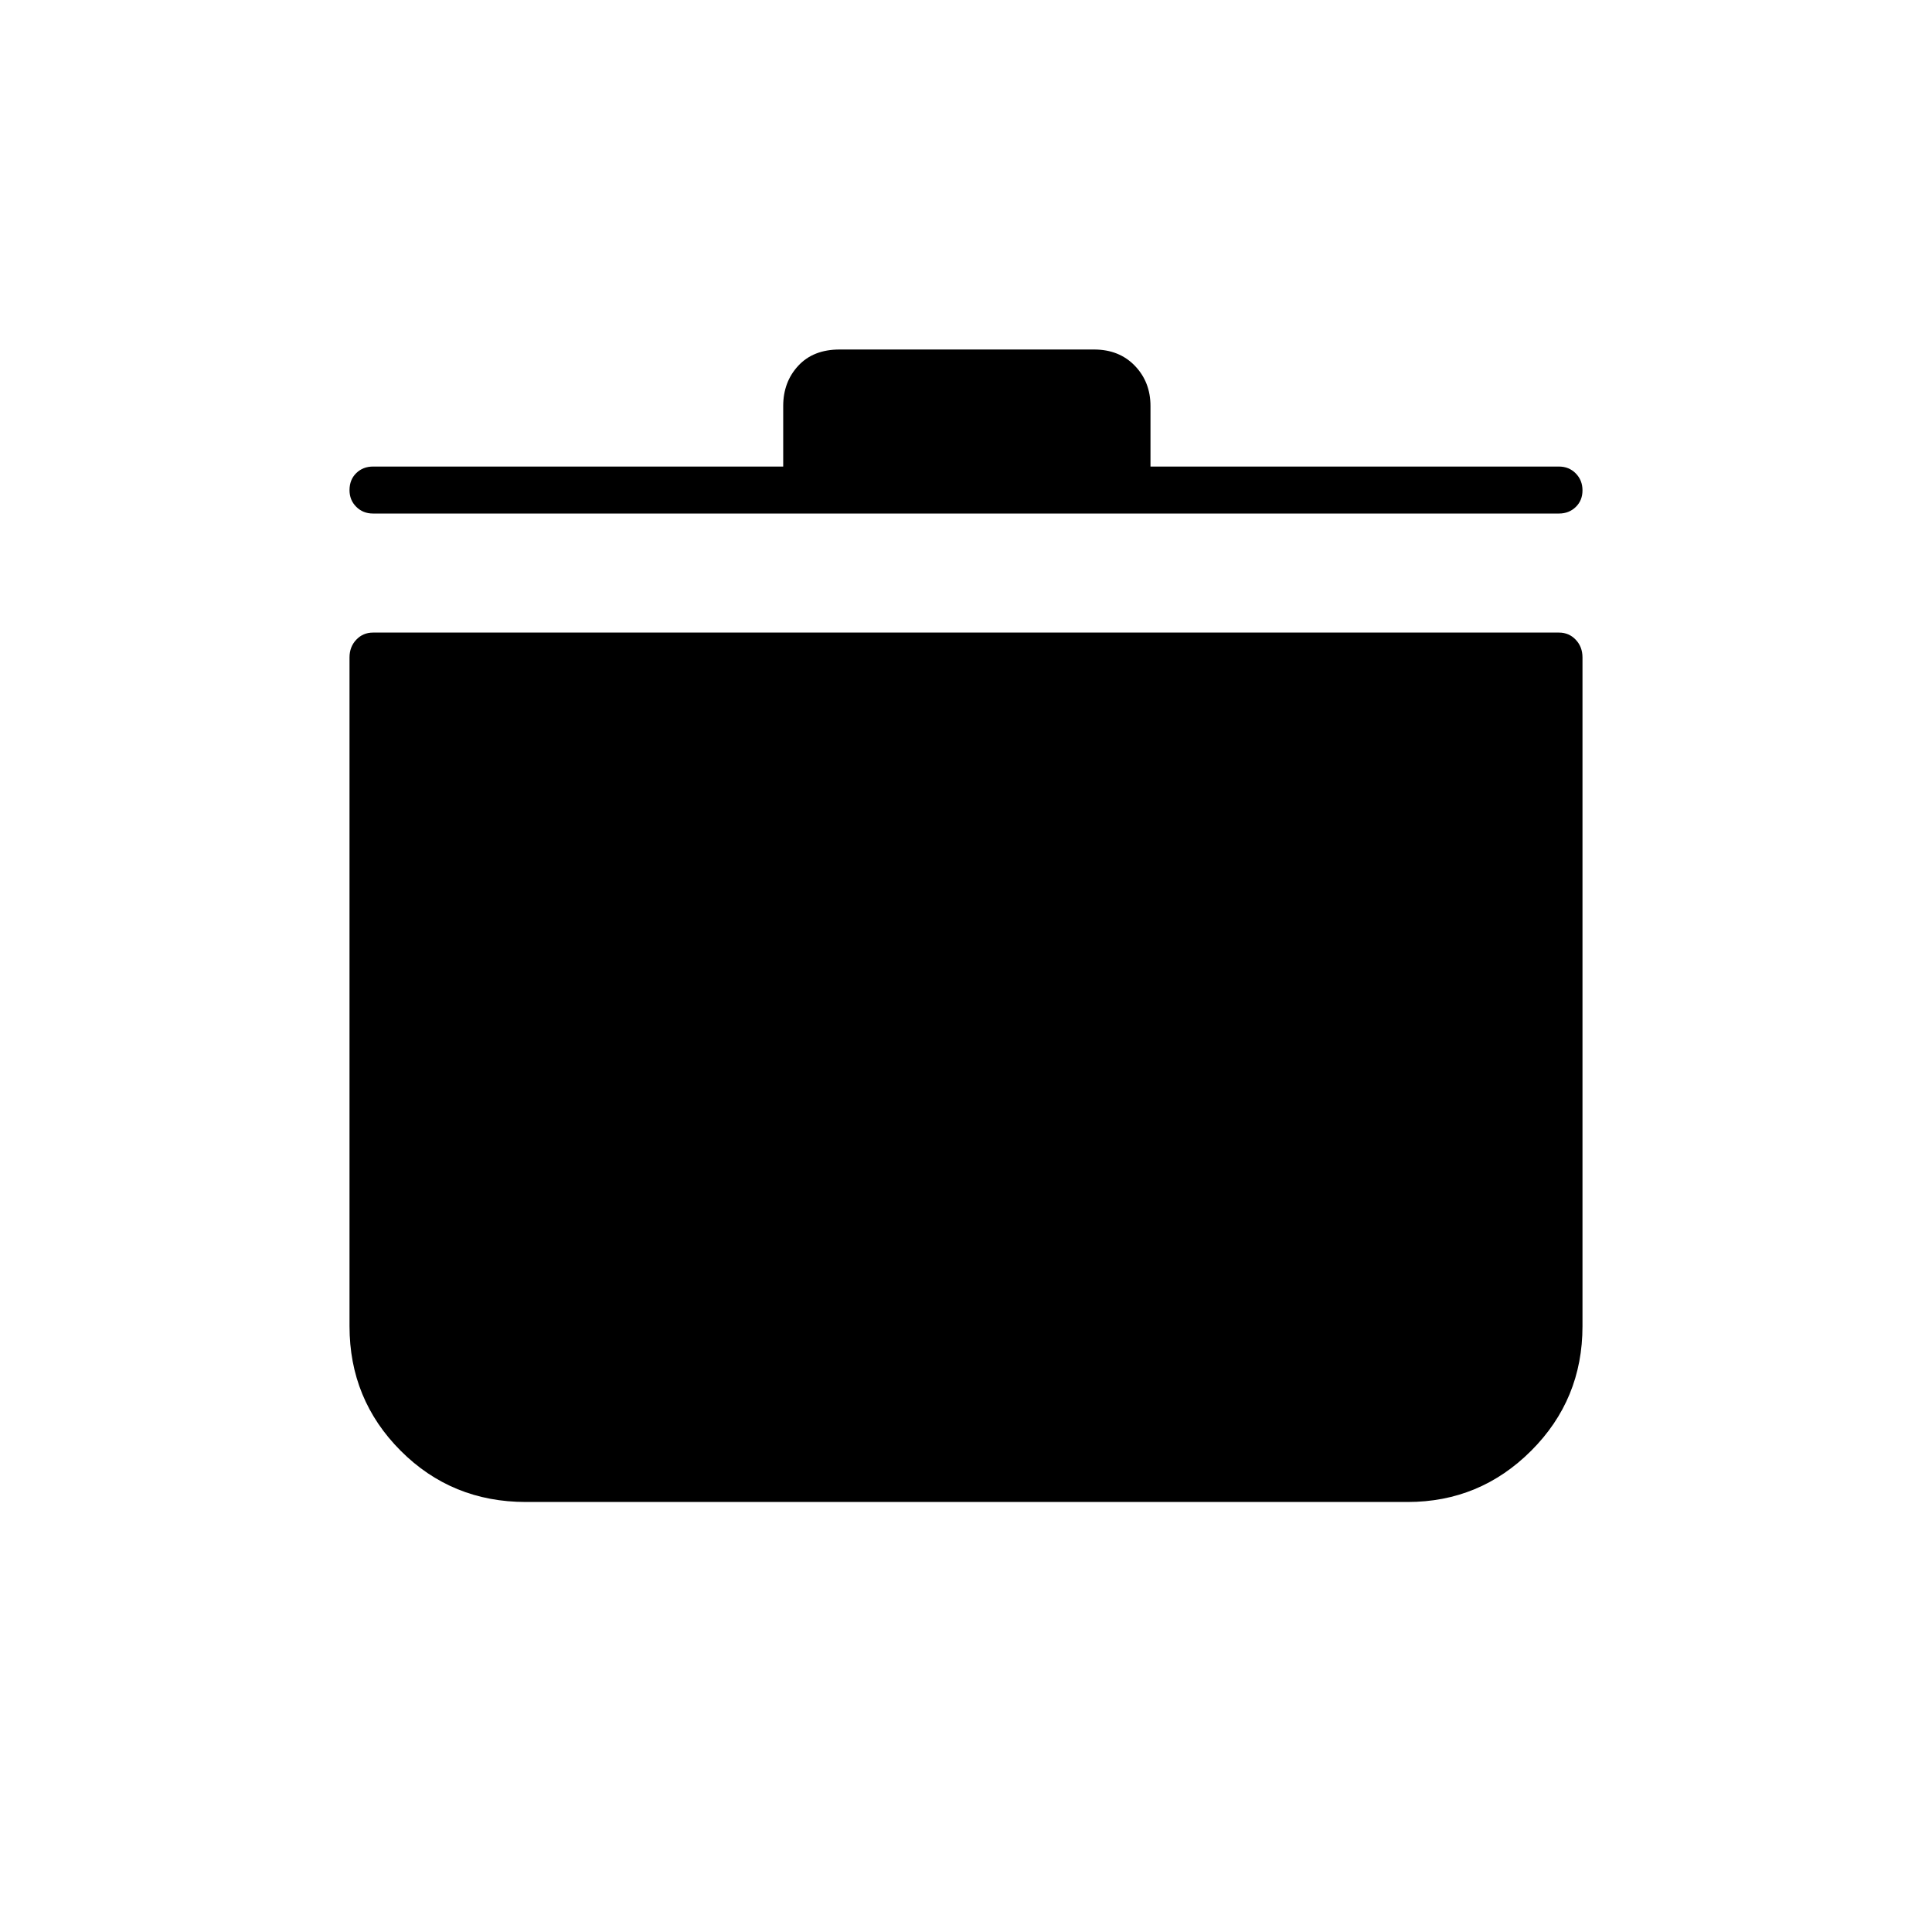 <svg xmlns="http://www.w3.org/2000/svg" height="40" viewBox="0 -960 960 960" width="40"><path d="M261.33-213.67q-36.83 0-62.25-25.47-25.41-25.47-25.41-61.86v-332.33q0-5.25 3.35-8.79 3.35-3.55 8.31-3.55h589.34q4.96 0 8.31 3.55 3.35 3.54 3.35 8.79V-301q0 36.39-25.49 61.86t-61.41 25.47h-438.1Zm127.84-514.5v-30.08q0-11.94 7.48-20.01 7.47-8.07 20.51-8.07h126.51q12.43 0 20.22 8.07 7.78 8.07 7.78 20.01v30.08h203q4.96 0 8.31 3.4 3.35 3.4 3.35 8.42t-3.35 8.27q-3.35 3.25-8.31 3.25H185.33q-4.96 0-8.31-3.34-3.35-3.33-3.35-8.27 0-5.21 3.35-8.47 3.35-3.26 8.31-3.26h203.84Z"/></svg>